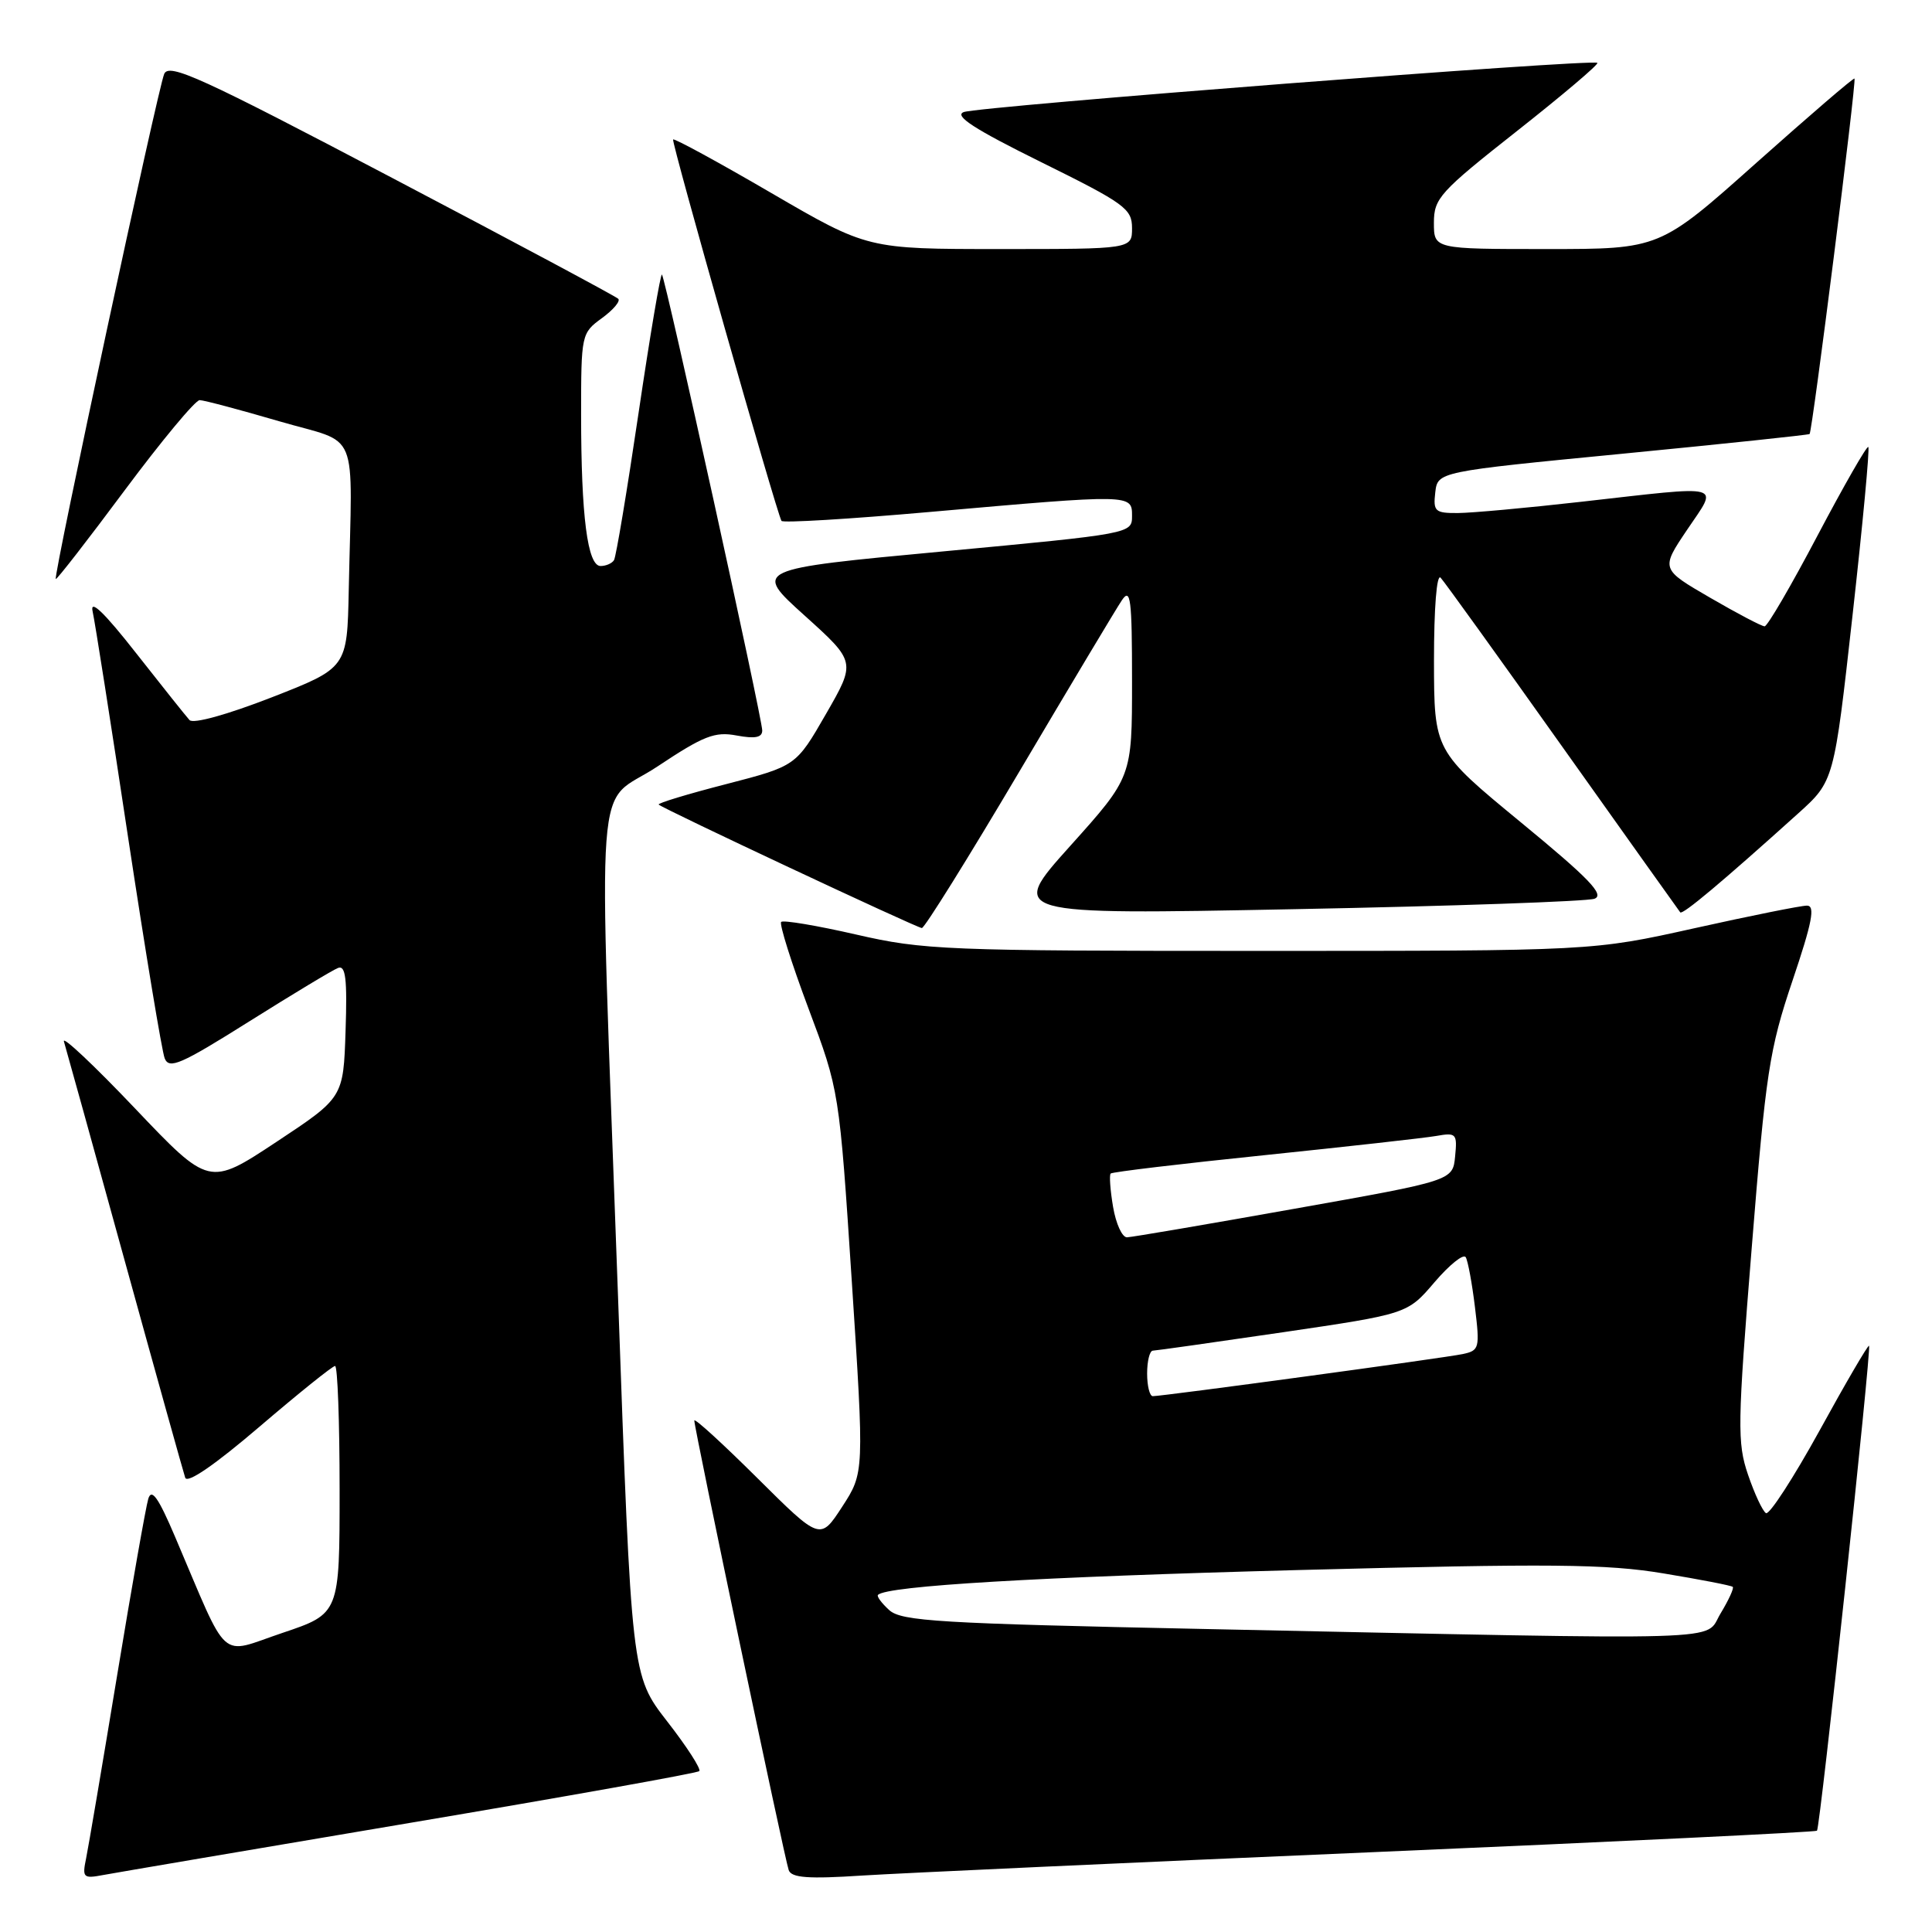 <?xml version="1.0" encoding="UTF-8" standalone="no"?>
<!DOCTYPE svg PUBLIC "-//W3C//DTD SVG 1.1//EN" "http://www.w3.org/Graphics/SVG/1.1/DTD/svg11.dtd" >
<svg xmlns="http://www.w3.org/2000/svg" xmlns:xlink="http://www.w3.org/1999/xlink" version="1.1" viewBox="0 0 256 256">
 <g >
 <path fill="currentColor"
d=" M 54.33 241.54 C 75.14 238.03 92.39 234.95 92.66 234.68 C 92.92 234.41 91.02 231.45 88.41 228.10 C 83.68 222.01 83.68 222.01 81.89 171.75 C 79.28 98.96 78.67 107.18 87.12 101.56 C 93.24 97.49 94.72 96.91 97.62 97.46 C 100.05 97.91 101.00 97.73 101.00 96.79 C 101.00 95.17 88.17 36.84 87.71 36.38 C 87.53 36.19 86.13 44.46 84.61 54.74 C 83.09 65.02 81.63 73.79 81.36 74.22 C 81.10 74.65 80.29 75.00 79.58 75.00 C 77.85 75.00 77.00 68.40 77.00 54.94 C 77.00 44.34 77.04 44.13 79.75 42.16 C 81.26 41.06 82.24 39.90 81.92 39.59 C 81.60 39.27 68.11 32.05 51.92 23.55 C 26.65 10.26 22.40 8.32 21.76 9.79 C 20.92 11.72 7.04 76.38 7.39 76.72 C 7.51 76.85 11.62 71.56 16.52 64.97 C 21.42 58.39 25.89 53.01 26.46 53.02 C 27.03 53.03 31.77 54.29 37.00 55.82 C 47.80 58.98 46.66 56.20 46.21 78.25 C 46.00 88.50 46.00 88.50 35.96 92.42 C 30.07 94.71 25.59 95.95 25.11 95.41 C 24.65 94.91 21.46 90.90 18.00 86.50 C 13.80 81.14 11.90 79.33 12.27 81.00 C 12.58 82.38 14.70 95.88 16.98 111.00 C 19.27 126.12 21.45 139.28 21.82 140.23 C 22.41 141.72 23.95 141.05 33.00 135.36 C 38.78 131.73 44.08 128.53 44.79 128.26 C 45.80 127.86 46.02 129.70 45.79 136.60 C 45.50 145.44 45.50 145.44 36.61 151.32 C 27.71 157.20 27.71 157.20 17.87 146.85 C 12.46 141.16 8.23 137.18 8.47 138.00 C 8.72 138.82 12.34 151.88 16.51 167.00 C 20.68 182.12 24.30 195.08 24.54 195.80 C 24.81 196.62 28.45 194.12 34.38 189.05 C 39.56 184.62 44.06 181.00 44.40 181.00 C 44.73 181.00 45.00 188.38 45.00 197.41 C 45.00 213.82 45.00 213.82 37.42 216.37 C 28.88 219.24 30.46 220.66 23.18 203.59 C 20.99 198.45 20.09 197.17 19.65 198.59 C 19.33 199.64 17.47 210.18 15.52 222.00 C 13.57 233.82 11.72 244.73 11.41 246.24 C 10.88 248.80 11.03 248.95 13.67 248.45 C 15.23 248.16 33.53 245.05 54.33 241.54 Z  M 181.96 245.42 C 214.11 244.04 240.57 242.76 240.76 242.58 C 241.18 242.15 248.00 178.67 247.66 178.32 C 247.52 178.19 244.57 183.23 241.11 189.54 C 237.64 195.84 234.44 200.77 234.00 200.50 C 233.55 200.22 232.48 197.93 231.62 195.40 C 230.18 191.18 230.22 188.78 232.11 165.37 C 233.98 142.10 234.44 139.07 237.51 129.96 C 240.14 122.17 240.55 120.00 239.43 120.00 C 238.63 120.00 231.92 121.35 224.50 123.00 C 211.01 126.00 211.01 126.00 166.95 126.00 C 125.31 126.00 122.36 125.88 113.44 123.83 C 108.25 122.64 103.78 121.89 103.51 122.16 C 103.24 122.43 104.86 127.57 107.11 133.58 C 111.21 144.50 111.21 144.50 112.87 169.82 C 114.52 195.14 114.52 195.14 111.60 199.64 C 108.68 204.13 108.68 204.13 100.34 195.84 C 95.75 191.28 92.00 187.85 92.00 188.23 C 92.00 189.30 103.97 246.33 104.51 247.81 C 104.88 248.82 107.09 248.99 114.24 248.52 C 119.33 248.20 149.81 246.80 181.96 245.42 Z  M 135.06 102.25 C 141.81 90.84 147.93 80.61 148.66 79.53 C 149.81 77.83 150.00 79.34 150.00 90.26 C 150.00 102.97 150.00 102.97 141.81 112.09 C 133.62 121.21 133.62 121.21 171.56 120.47 C 192.43 120.07 210.30 119.44 211.27 119.09 C 212.66 118.58 210.59 116.42 201.53 108.97 C 190.03 99.50 190.03 99.50 190.01 87.55 C 190.01 80.55 190.37 75.99 190.89 76.55 C 191.38 77.07 198.65 87.17 207.05 99.00 C 215.46 110.83 222.47 120.68 222.64 120.89 C 222.94 121.27 228.23 116.83 238.26 107.79 C 243.02 103.50 243.02 103.50 245.47 81.54 C 246.82 69.47 247.76 59.43 247.56 59.23 C 247.37 59.03 244.35 64.30 240.85 70.93 C 237.36 77.56 234.20 82.99 233.82 82.99 C 233.45 83.00 230.20 81.29 226.60 79.20 C 220.05 75.40 220.05 75.40 223.55 70.20 C 227.72 64.01 228.82 64.31 209.50 66.49 C 202.35 67.30 195.01 67.97 193.18 67.98 C 190.15 68.00 189.89 67.76 190.18 65.25 C 190.50 62.50 190.50 62.50 215.00 60.12 C 228.47 58.81 239.62 57.63 239.78 57.51 C 240.14 57.20 246.02 10.69 245.73 10.41 C 245.60 10.28 239.75 15.32 232.71 21.59 C 219.92 33.00 219.92 33.00 204.96 33.00 C 190.00 33.00 190.00 33.00 190.00 29.52 C 190.00 26.28 190.77 25.43 201.01 17.36 C 207.06 12.59 211.86 8.52 211.66 8.33 C 211.11 7.77 129.71 14.09 127.70 14.85 C 126.38 15.34 129.09 17.10 137.95 21.48 C 149.04 26.96 150.00 27.66 150.00 30.22 C 150.00 33.00 150.00 33.00 132.48 33.00 C 114.96 33.00 114.96 33.00 102.23 25.59 C 95.23 21.51 89.36 18.31 89.19 18.48 C 88.92 18.75 102.83 67.71 103.55 69.02 C 103.71 69.31 112.54 68.78 123.17 67.84 C 150.03 65.47 150.00 65.47 150.00 68.36 C 150.00 70.71 149.94 70.72 124.90 73.07 C 99.80 75.42 99.80 75.42 106.61 81.56 C 113.42 87.70 113.42 87.70 109.45 94.60 C 105.48 101.50 105.48 101.50 96.22 103.90 C 91.13 105.21 87.10 106.43 87.28 106.61 C 87.83 107.16 121.46 122.94 122.15 122.97 C 122.50 122.99 128.31 113.66 135.06 102.25 Z  M 159.59 215.85 C 124.46 215.12 119.46 214.82 117.83 213.35 C 116.82 212.43 116.14 211.52 116.34 211.33 C 117.53 210.13 137.64 208.95 172.00 208.04 C 205.57 207.16 212.83 207.23 220.39 208.48 C 225.28 209.29 229.43 210.09 229.60 210.27 C 229.78 210.45 229.05 212.03 227.98 213.80 C 225.72 217.51 231.15 217.34 159.59 215.85 Z  M 152.00 182.00 C 152.00 180.35 152.34 178.99 152.75 178.97 C 153.16 178.96 160.93 177.86 170.00 176.53 C 186.50 174.10 186.50 174.10 190.09 169.89 C 192.07 167.58 193.92 166.09 194.22 166.59 C 194.51 167.09 195.06 170.07 195.44 173.21 C 196.10 178.64 196.02 178.95 193.82 179.42 C 191.44 179.93 154.10 185.00 152.75 185.00 C 152.34 185.00 152.00 183.65 152.00 182.00 Z  M 147.49 159.93 C 147.11 157.70 146.97 155.70 147.17 155.50 C 147.37 155.29 156.53 154.20 167.52 153.07 C 178.51 151.93 188.77 150.79 190.31 150.52 C 192.96 150.05 193.11 150.21 192.81 153.23 C 192.50 156.44 192.50 156.44 171.50 160.17 C 159.95 162.23 149.98 163.93 149.34 163.95 C 148.70 163.98 147.87 162.17 147.49 159.93 Z "/>
</g>
</svg>